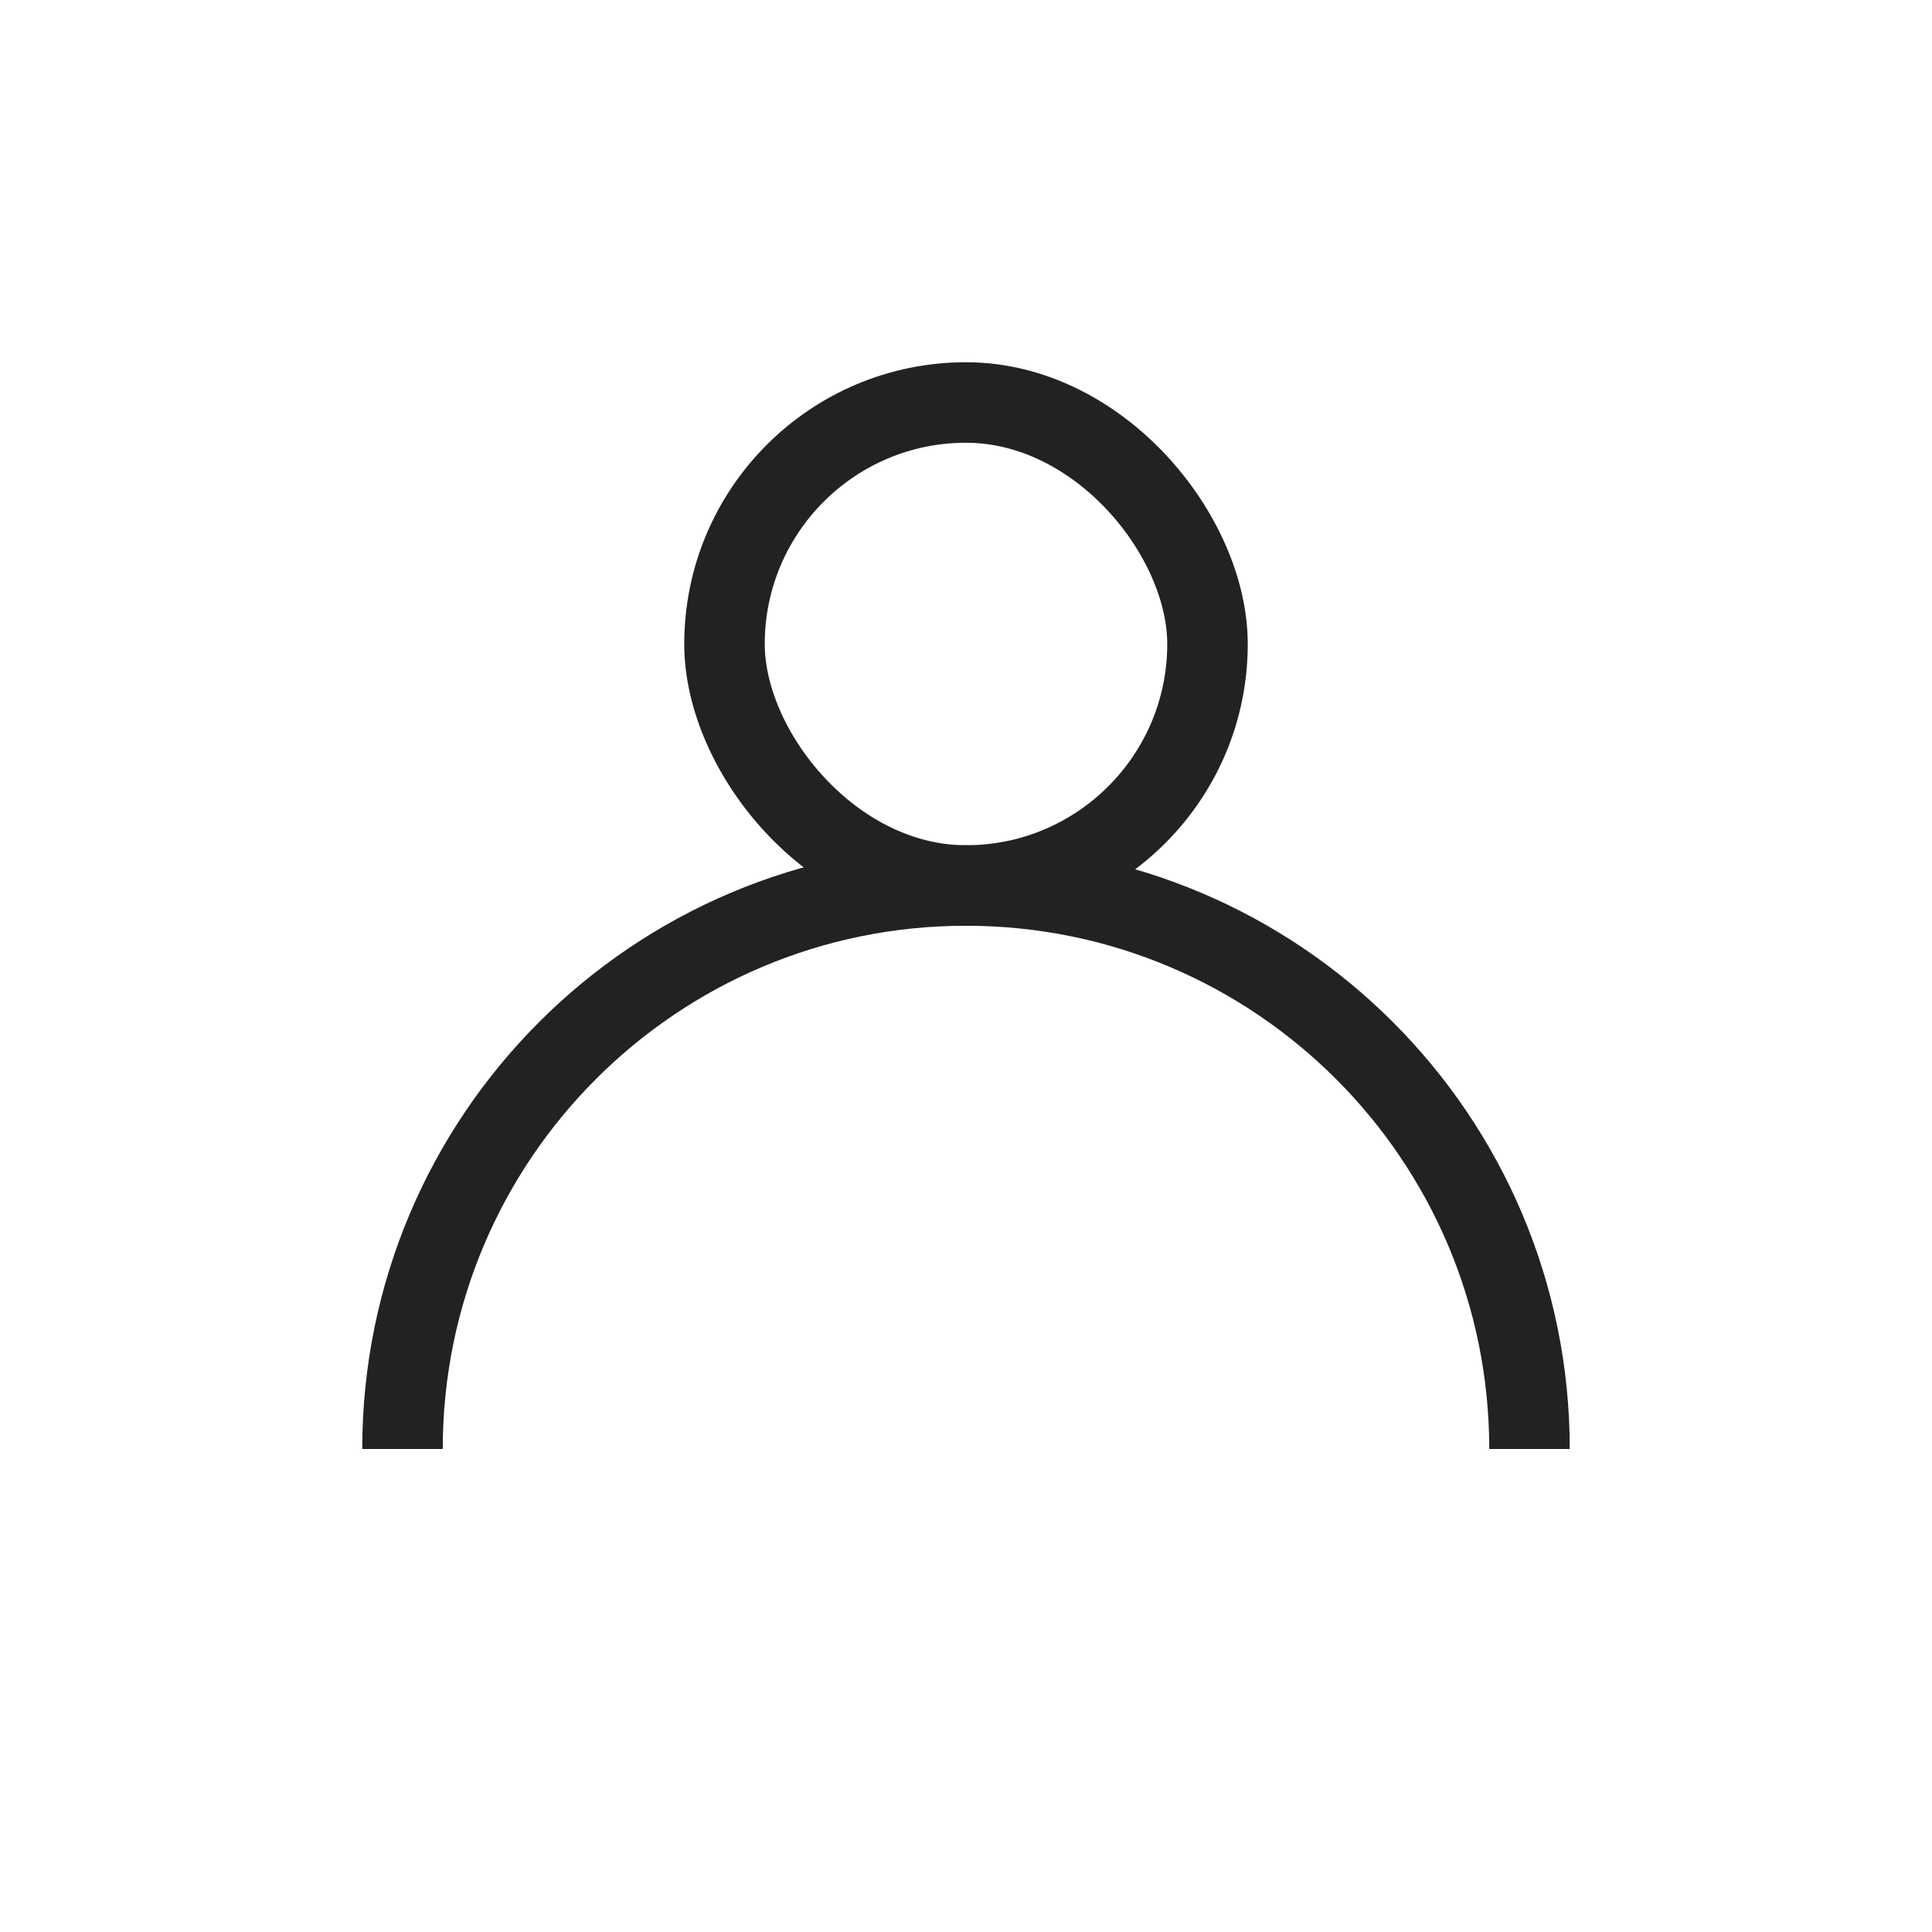 <svg width="24" height="24" viewBox="0 0 24 24" fill="none" xmlns="http://www.w3.org/2000/svg">
<rect x="9" y="5" width="6" height="6" rx="3" stroke="#222222"/>
<path d="M19 18C19 14.134 15.866 11 12 11C8.134 11 5 14.134 5 18" stroke="#222222"/>
</svg>
